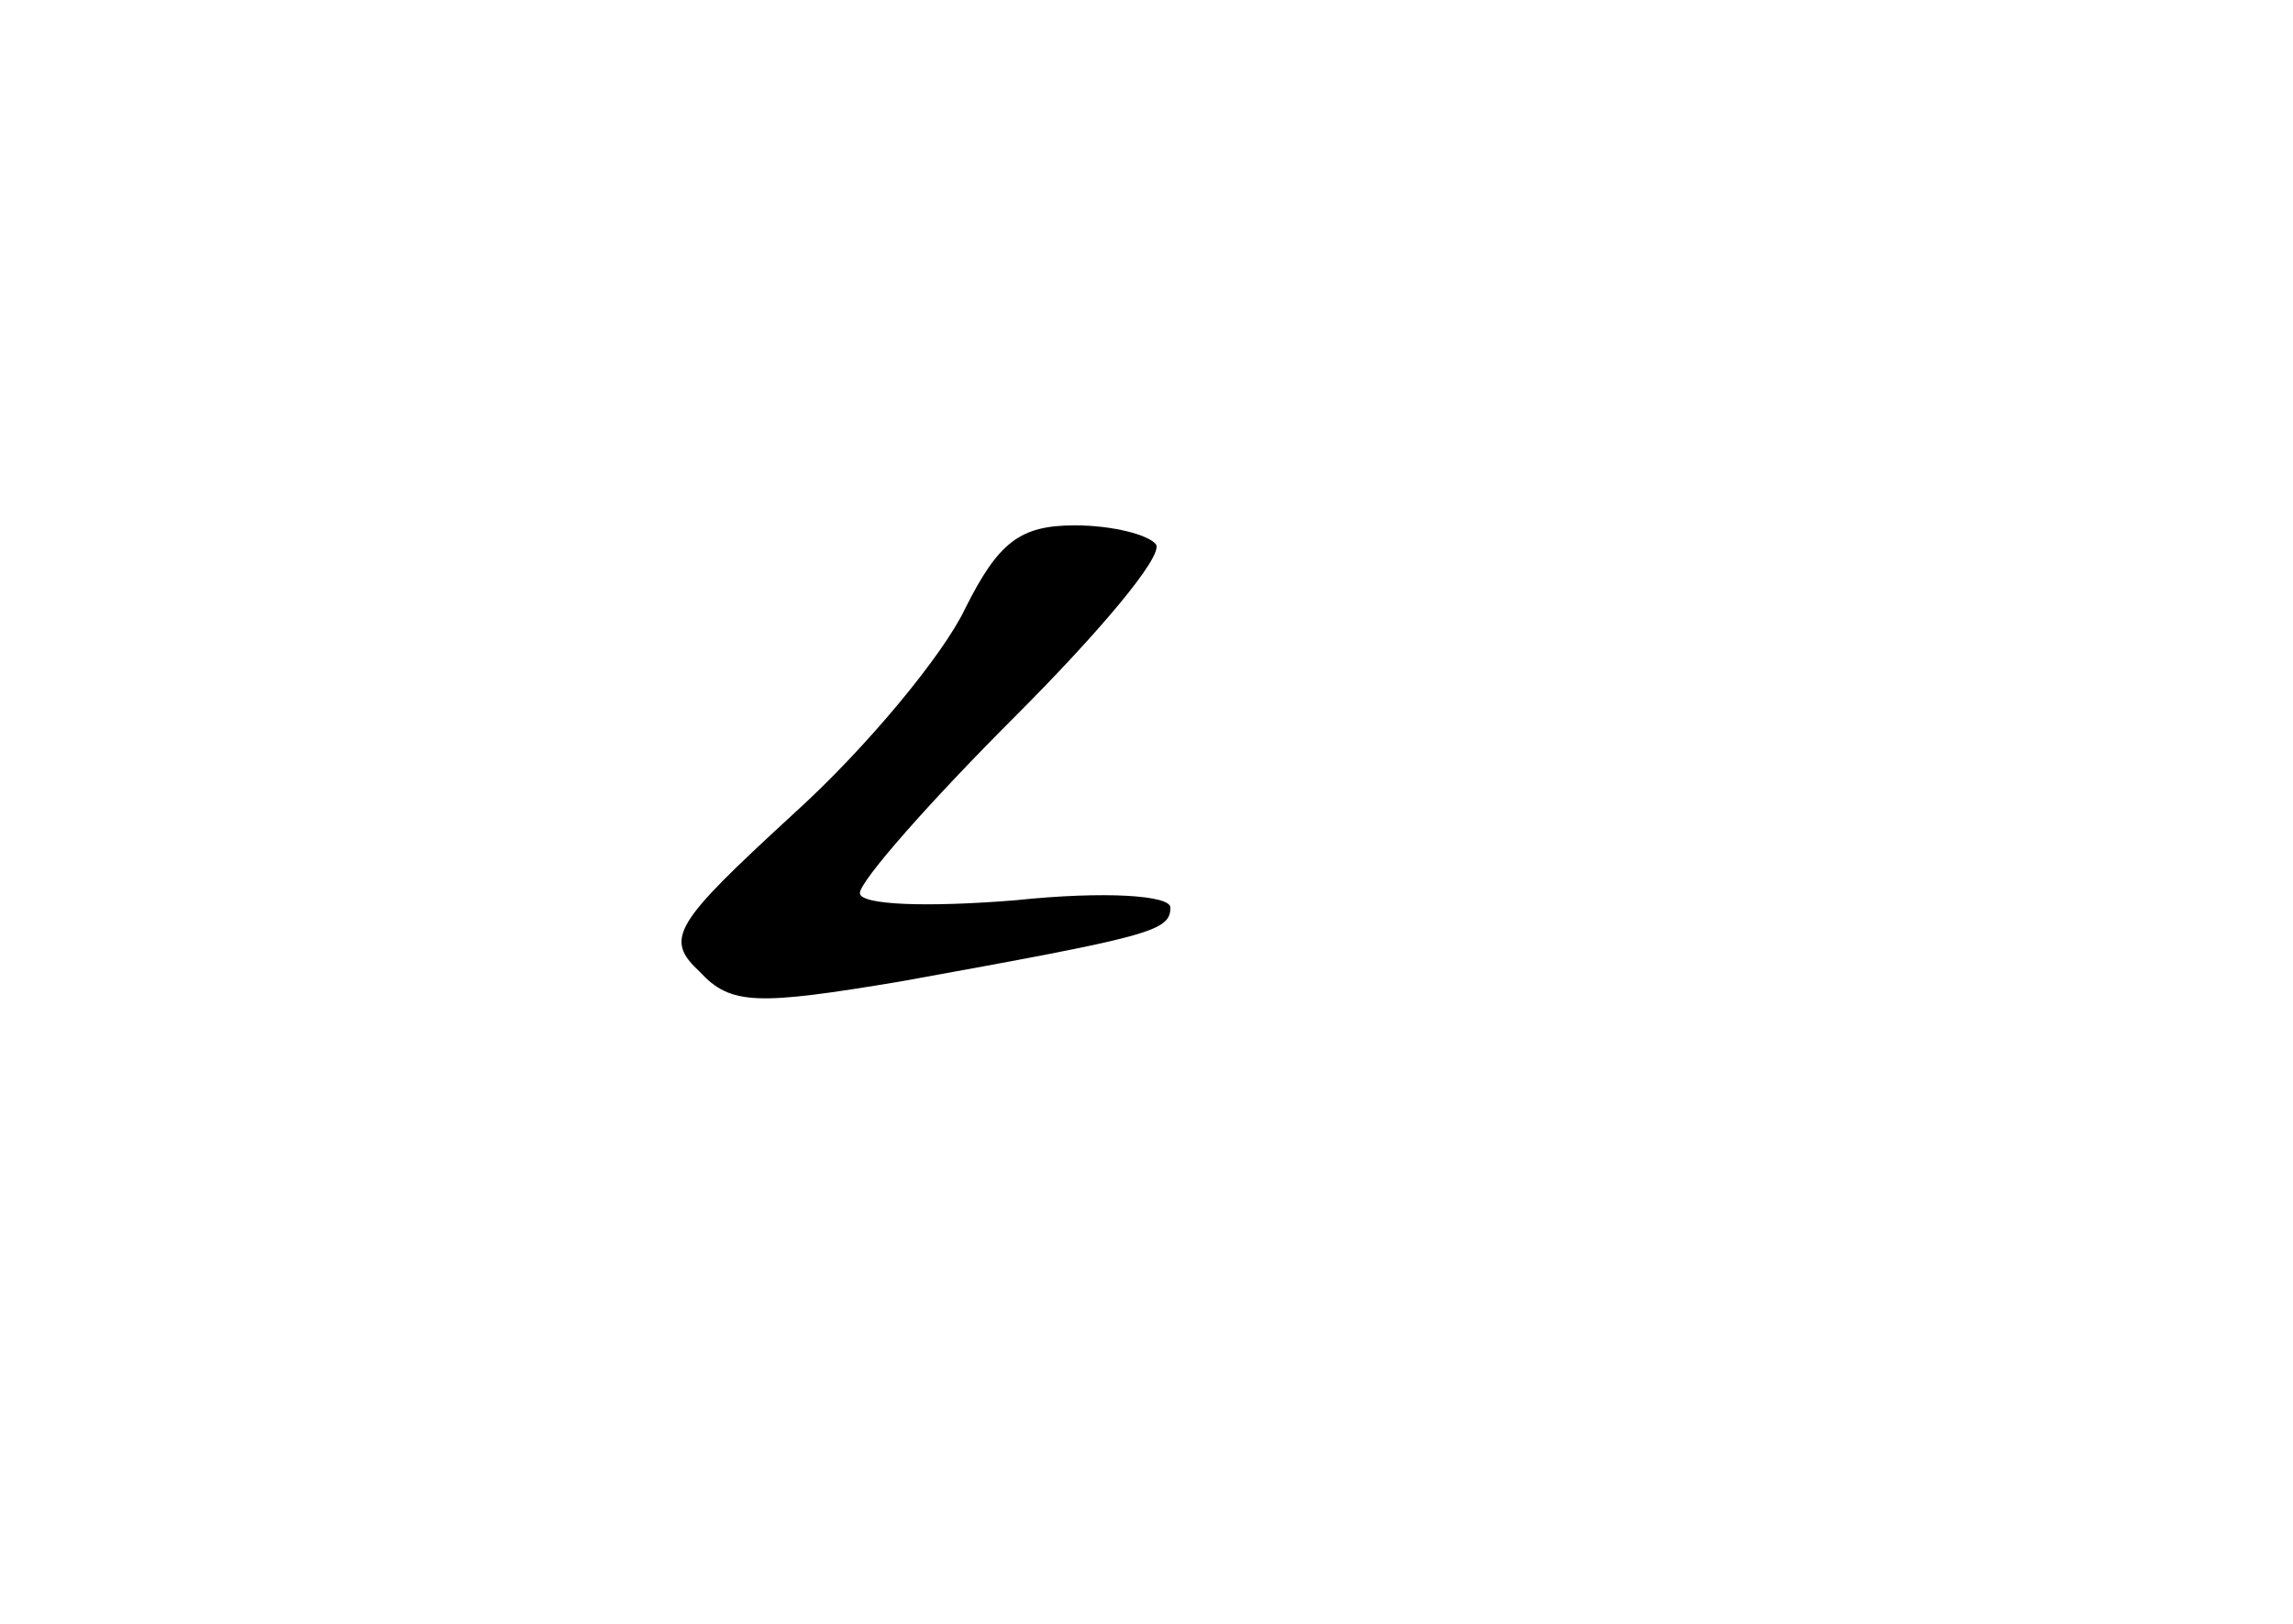 <?xml version="1.0" standalone="no"?>
<!DOCTYPE svg PUBLIC "-//W3C//DTD SVG 20010904//EN"
 "http://www.w3.org/TR/2001/REC-SVG-20010904/DTD/svg10.dtd">
<svg version="1.0" xmlns="http://www.w3.org/2000/svg"
 width="96pt" height="68pt" viewBox="0 0 96 68"
 preserveAspectRatio="xMidYMid meet">
<g transform="translate(0,68) scale(0.1,-0.1)"
fill="#000000" stroke="none">
<path d="M404 425 c-9 -19 -41 -58 -72 -86 -50 -46 -54 -52 -39 -66 13 -14 24
-14 84 -4 105 19 113 21 113 31 0 5 -27 7 -65 3 -37 -3 -65 -2 -65 3 0 5 29
38 65 74 35 35 62 67 59 72 -3 4 -18 8 -34 8 -23 0 -32 -7 -46 -35z"/>
</g>
</svg>
